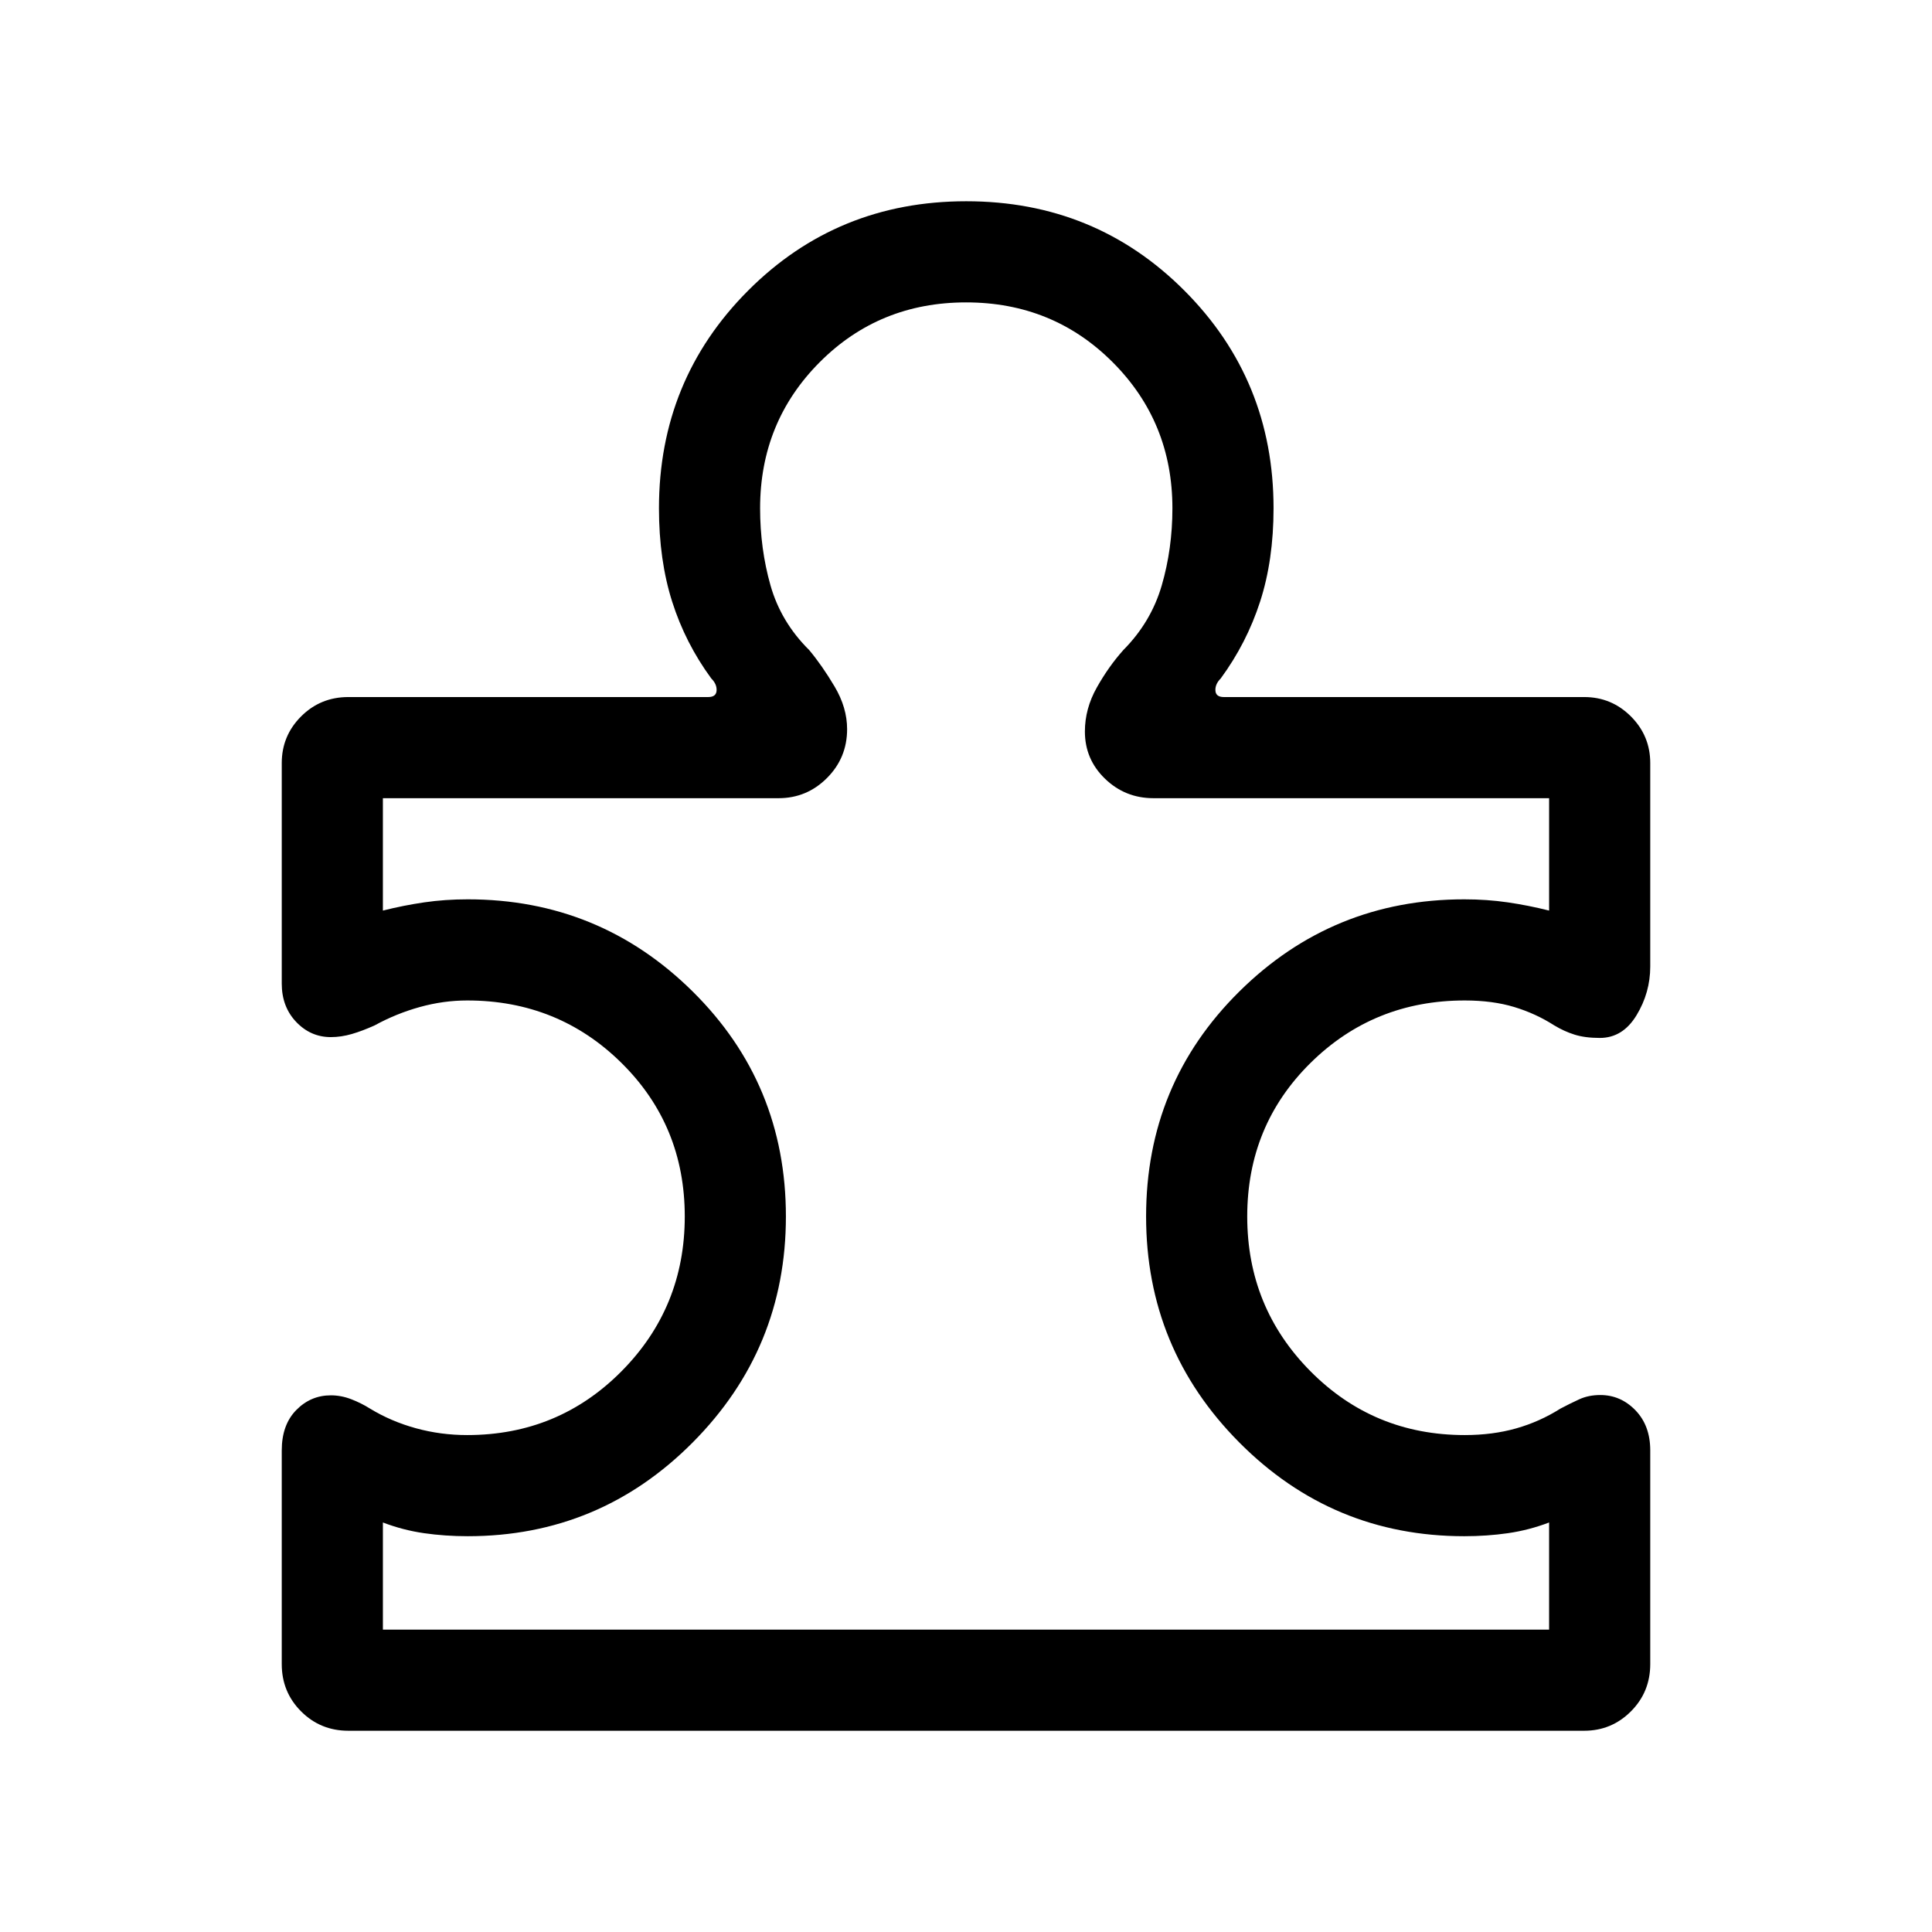 <svg xmlns="http://www.w3.org/2000/svg" height="40" viewBox="0 -960 960 960" width="40"><path d="M140.001-239.281q0-12.704 7.179-20.044 7.178-7.34 17.213-7.34 5.121 0 10.12 1.923 5 1.923 9.385 4.692 10.41 6.334 22.73 9.731 12.321 3.397 25.526 3.397 45.231 0 76.667-31.693 31.437-31.692 31.437-76.923 0-45.232-31.437-76.283-31.436-31.052-76.667-31.052-11.819 0-23.55 3.256-11.732 3.257-22.398 9.103-6.103 2.769-11.398 4.307-5.294 1.539-10.415 1.539-10.035 0-17.213-7.533-7.179-7.532-7.179-19.082v-109.536q0-13.59 9.616-23.205 9.615-9.616 23.461-9.616H351.9q3.974 0 4.166-3.205.193-3.205-2.628-6.026-12.898-17.564-19.449-38.188-6.552-20.624-6.552-46.377 0-63.781 44.297-108.172t108.384-44.391q64.087 0 108.394 44.391t44.307 108.172q0 25.753-6.68 46.377-6.679 20.624-19.577 38.188-2.821 2.821-2.628 6.026.192 3.205 4.166 3.205h179.078q13.59 0 23.205 9.616 9.616 9.615 9.616 23.205v101.074q0 12.985-6.828 24.236-6.828 11.251-18.215 11.251-7.341 0-12.547-1.633-5.205-1.632-10.153-4.623-9.103-5.846-19.833-9.103-10.731-3.256-24.577-3.256-45.231 0-76.667 31.052-31.437 31.051-31.437 76.283 0 45.231 31.437 76.923 31.436 31.693 76.667 31.693 13.846 0 25.538-3.32 11.693-3.321 21.949-9.808 4.743-2.512 9.378-4.64 4.635-2.129 10.468-2.129 10.138 0 17.479 7.597 7.341 7.597 7.341 19.941v106.148q0 13.901-9.616 23.516-9.615 9.616-23.205 9.616h-614.1q-13.846 0-23.461-9.616-9.616-9.615-9.616-23.516v-106.148Zm50.255 89.025h579.488v-53.231q-10.026 3.82-20.462 5.32-10.436 1.5-21.693 1.5-65.493 0-111.797-46.59-46.304-46.589-46.304-112.281 0-65.949 46.304-111.769 46.304-45.821 111.797-45.821 11.257 0 21.565 1.5 10.308 1.5 20.59 4.09v-55.847H573.128q-14.025 0-24.038-9.653-10.013-9.654-10.013-23.475 0-11.359 5.923-21.872t13.205-18.641q13.769-13.897 19.064-32.097 5.295-18.2 5.295-38.313 0-42.887-29.697-72.597-29.696-29.711-72.82-29.711-43.124 0-72.739 29.711-29.616 29.71-29.616 72.597 0 20.113 5.167 38.313 5.167 18.2 19.192 32.097 6.385 7.616 12.628 18.116 6.244 10.5 6.244 21.218 0 14.282-10.013 24.295-10.013 10.012-24.038 10.012H190.256v55.847q10.282-2.59 20.59-4.09t21.565-1.5q65.493 0 111.797 45.821 46.304 45.82 46.304 111.769 0 65.692-46.304 112.281-46.304 46.59-111.797 46.59-11.257 0-21.693-1.5-10.436-1.5-20.462-5.32v53.231ZM480-480Z"/></svg>